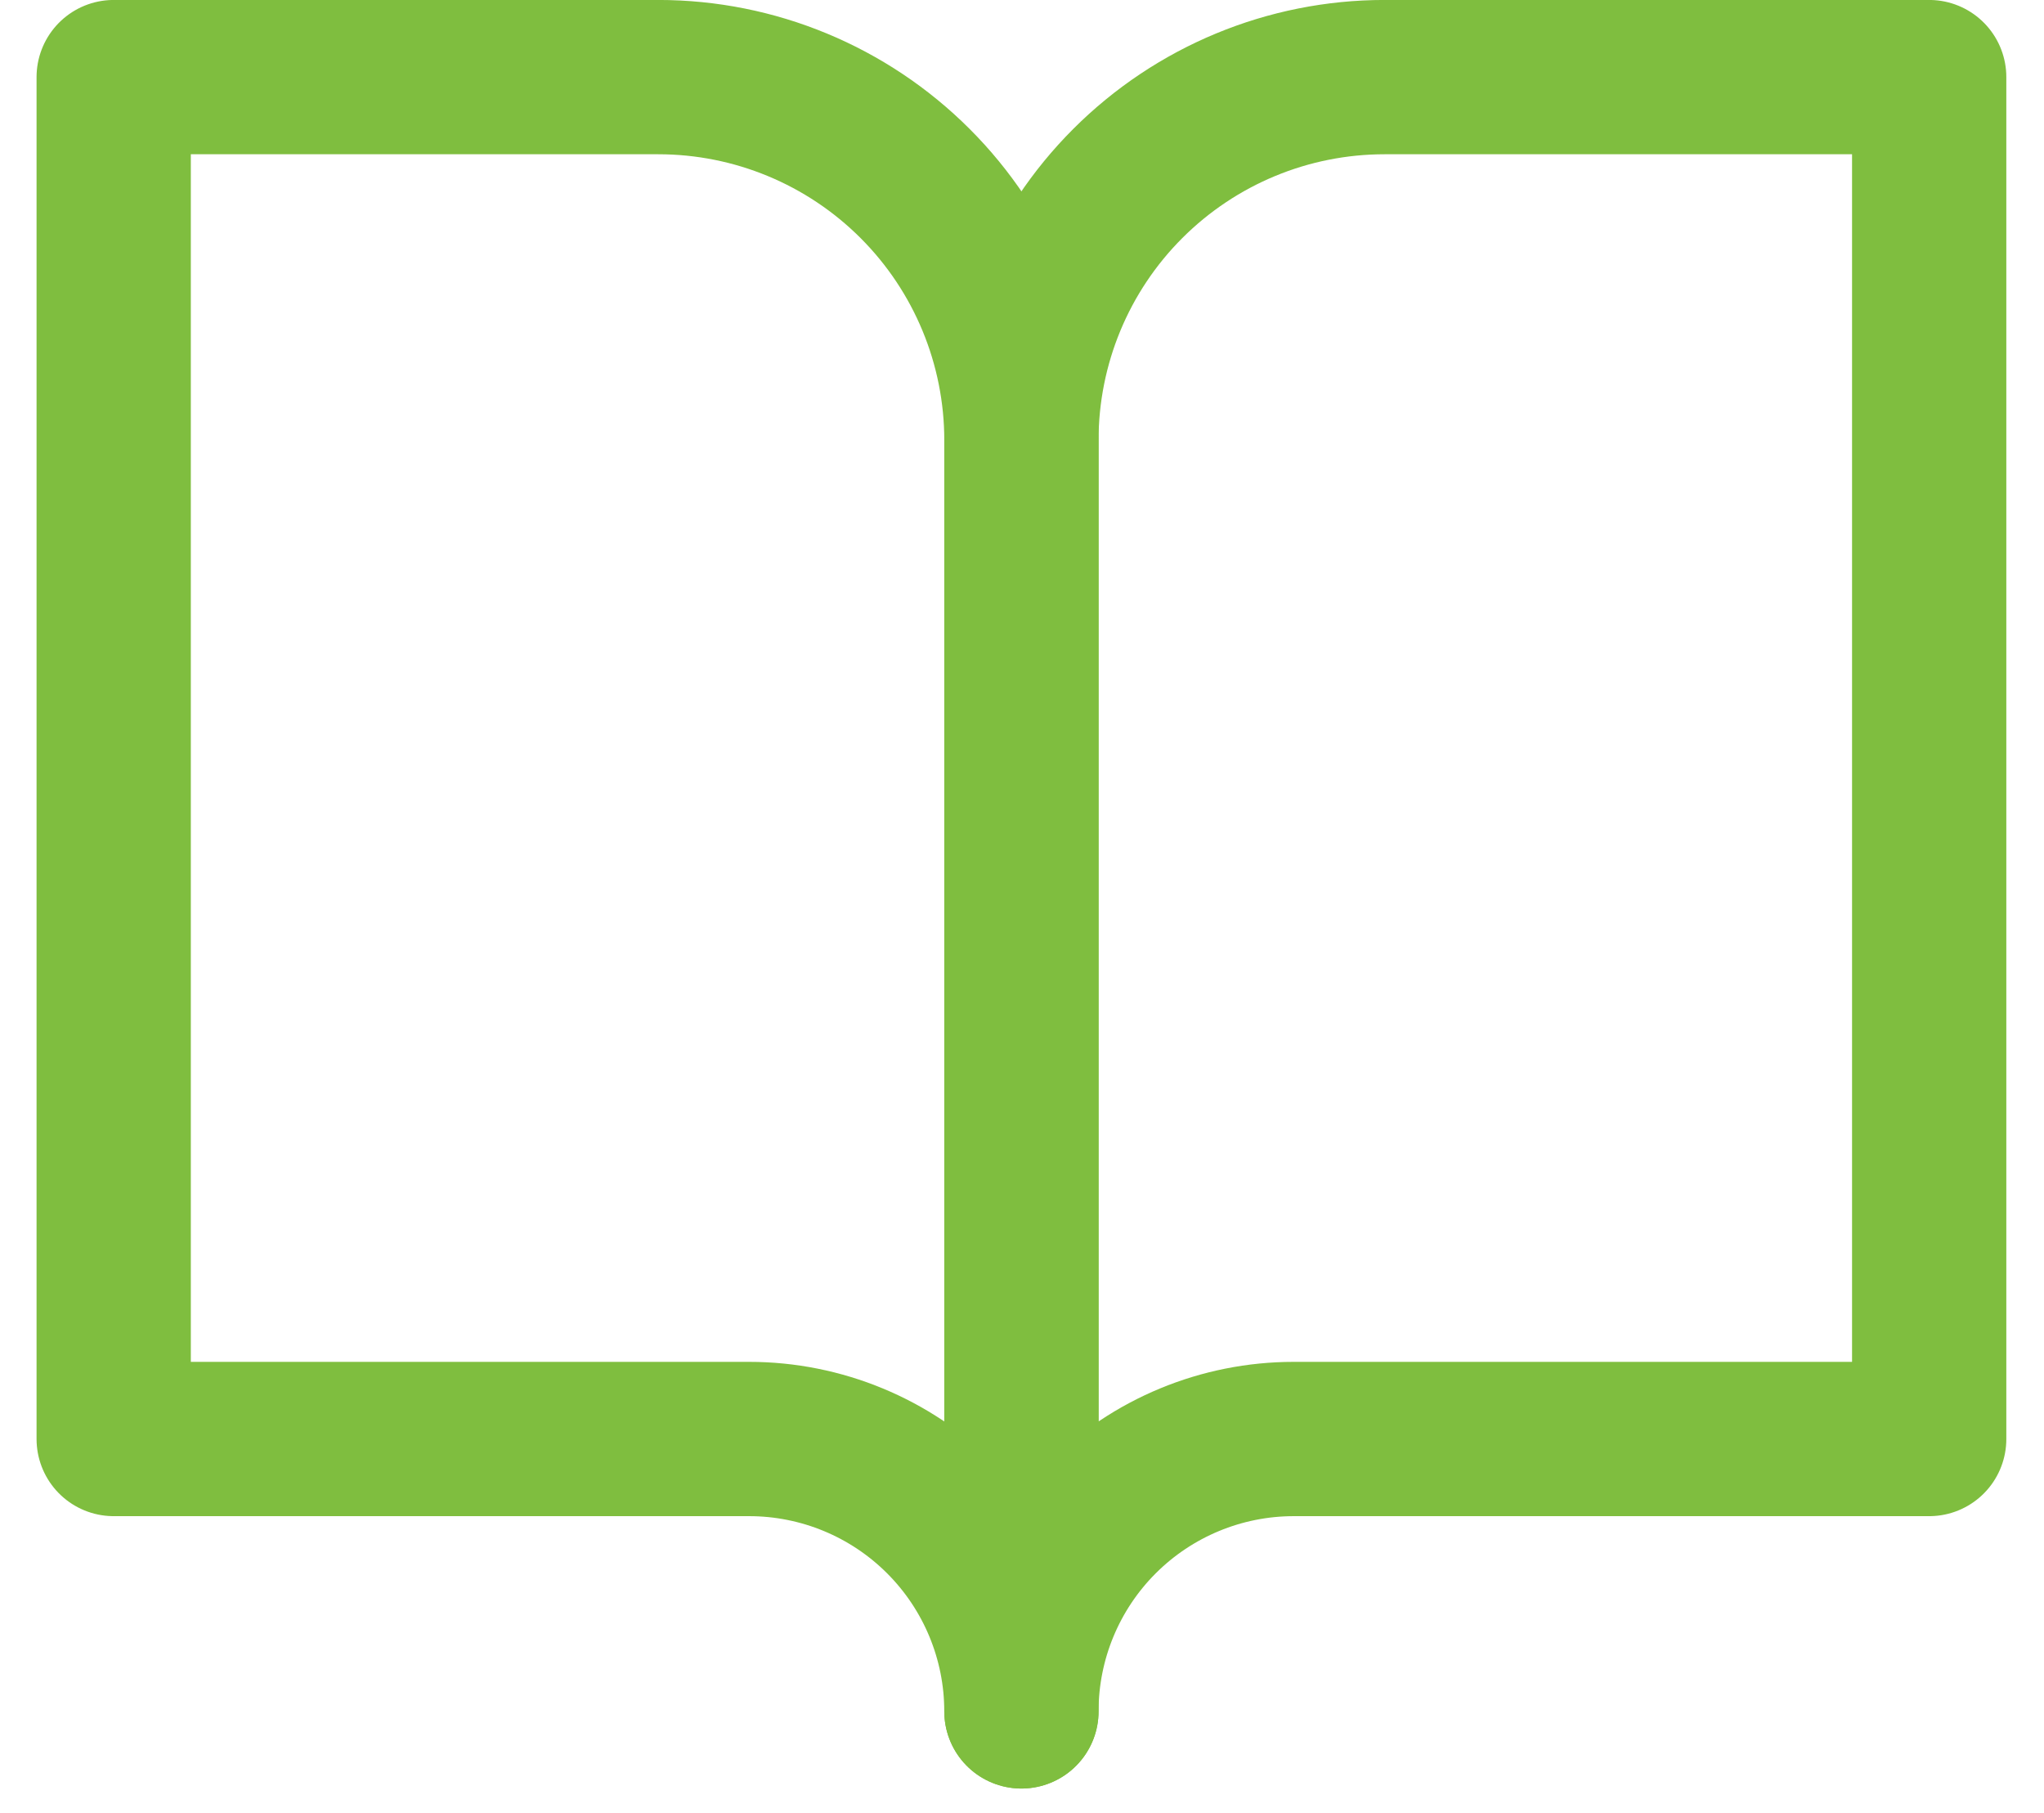 <svg width="53" height="47" viewBox="0 0 53 47" fill="none" xmlns="http://www.w3.org/2000/svg">
<path d="M2.948 1.999H17.07C19.567 1.999 21.962 2.991 23.728 4.757C25.494 6.522 26.485 8.917 26.485 11.414V44.366C26.485 42.493 25.741 40.697 24.417 39.373C23.093 38.049 21.297 37.305 19.424 37.305H2.948V1.999Z" stroke="#7FBE3F" stroke-width="4" stroke-linecap="round" stroke-linejoin="round"/>
<path d="M50.023 1.999H35.9C33.403 1.999 31.009 2.991 29.243 4.757C27.477 6.522 26.485 8.917 26.485 11.414V44.366C26.485 42.493 27.229 40.697 28.553 39.373C29.878 38.049 31.674 37.305 33.547 37.305H50.023V1.999Z" stroke="#7FBE3F" stroke-width="4" stroke-linecap="round" stroke-linejoin="round"/>
</svg>
